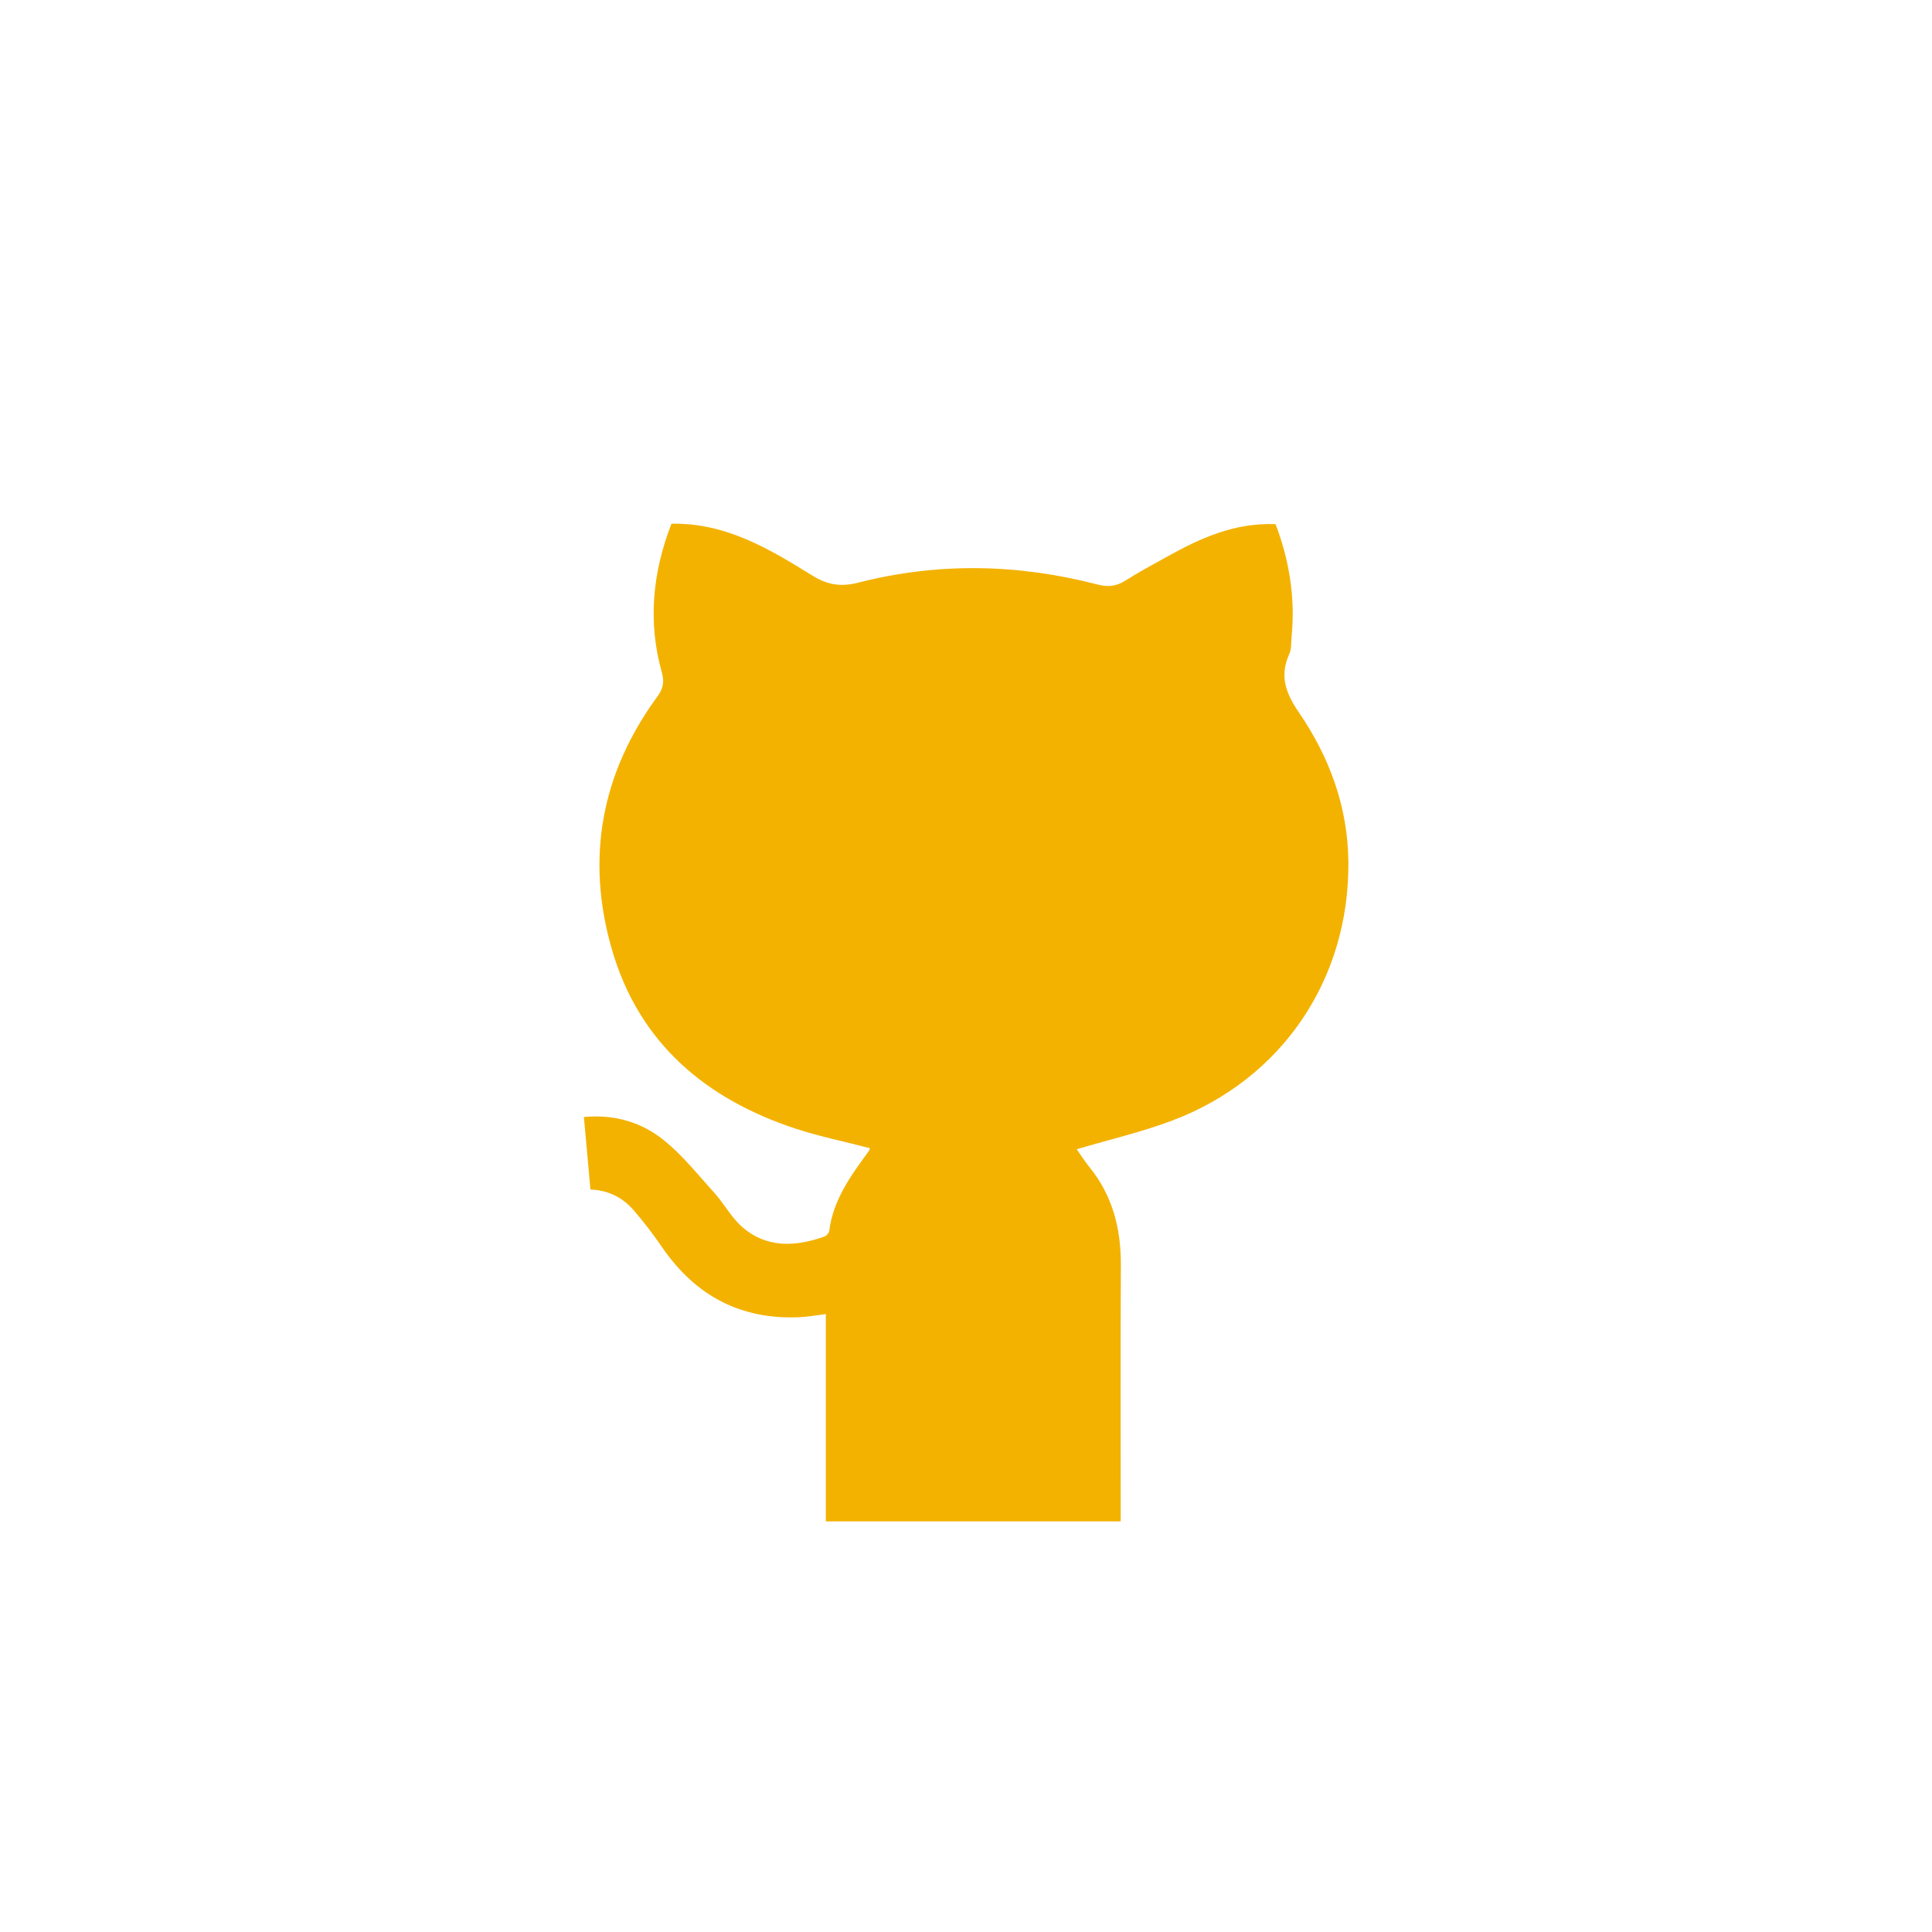 <?xml version="1.0" encoding="utf-8"?>
<!-- Generator: Adobe Illustrator 25.4.1, SVG Export Plug-In . SVG Version: 6.00 Build 0)  -->
<svg version="1.1" xmlns="http://www.w3.org/2000/svg" xmlns:xlink="http://www.w3.org/1999/xlink" x="0px" y="0px"
	 viewBox="0 0 130 130" style="enable-background:new 0 0 130 130;" xml:space="preserve">
<style type="text/css">
	.st0{fill:#F7F6F5;}
	.st1{fill:#010201;}
	.st2{fill:#FFFFFF;}
	.st3{fill-rule:evenodd;clip-rule:evenodd;fill:#FFFFFF;}
	.st4{fill-rule:evenodd;clip-rule:evenodd;fill:#010201;}
	.st5{fill:#FEFEFE;}
	.st6{fill-rule:evenodd;clip-rule:evenodd;}
	.st7{fill:#F3B200;}
	.st8{fill:url(#SVGID_1_);}
</style>
<g id="Background">
</g>
<g id="Graphic_Elements">
	<g>
		<path class="st7" d="M55.57,102.37c0-4.62,0-9.24,0-13.95c-0.62,0.08-1.18,0.18-1.74,0.21c-3.97,0.19-7.02-1.43-9.26-4.68
			c-0.59-0.86-1.22-1.69-1.9-2.48c-0.74-0.87-1.7-1.38-2.94-1.43c-0.14-1.61-0.29-3.22-0.44-4.88c2.08-0.19,3.92,0.36,5.44,1.61
			c1.24,1.02,2.26,2.3,3.34,3.5c0.66,0.73,1.14,1.65,1.87,2.29c1.65,1.44,3.58,1.33,5.52,0.65c0.15-0.05,0.32-0.25,0.34-0.39
			c0.26-2.09,1.45-3.71,2.64-5.34c0.05-0.06,0.06-0.14,0.1-0.22c-1.68-0.44-3.36-0.78-4.99-1.31C47.47,73.95,43,70.17,41.18,63.91
			c-1.78-6.12-0.74-11.87,3.06-17.05c0.38-0.52,0.47-0.97,0.3-1.59c-0.97-3.43-0.62-6.79,0.64-10.03c3.66-0.07,6.6,1.7,9.5,3.5
			c1.02,0.63,1.93,0.76,3.09,0.46c5.36-1.37,10.73-1.26,16.08,0.13c0.69,0.18,1.26,0.13,1.87-0.26c0.93-0.59,1.9-1.11,2.86-1.64
			c2.23-1.24,4.52-2.27,7.25-2.16c0.9,2.36,1.34,4.9,1.08,7.55c-0.04,0.41,0,0.86-0.17,1.22c-0.65,1.45-0.22,2.61,0.64,3.87
			c2.08,3.03,3.32,6.39,3.35,10.11c0.06,7.89-4.47,14.59-11.85,17.38c-2.07,0.78-4.24,1.28-6.43,1.93c0.24,0.34,0.51,0.77,0.83,1.17
			c1.58,1.93,2.15,4.16,2.14,6.61c-0.03,5.75-0.01,11.51-0.01,17.26C68.78,102.37,62.18,102.37,55.57,102.37z"/>
	</g>
</g>
</svg>
